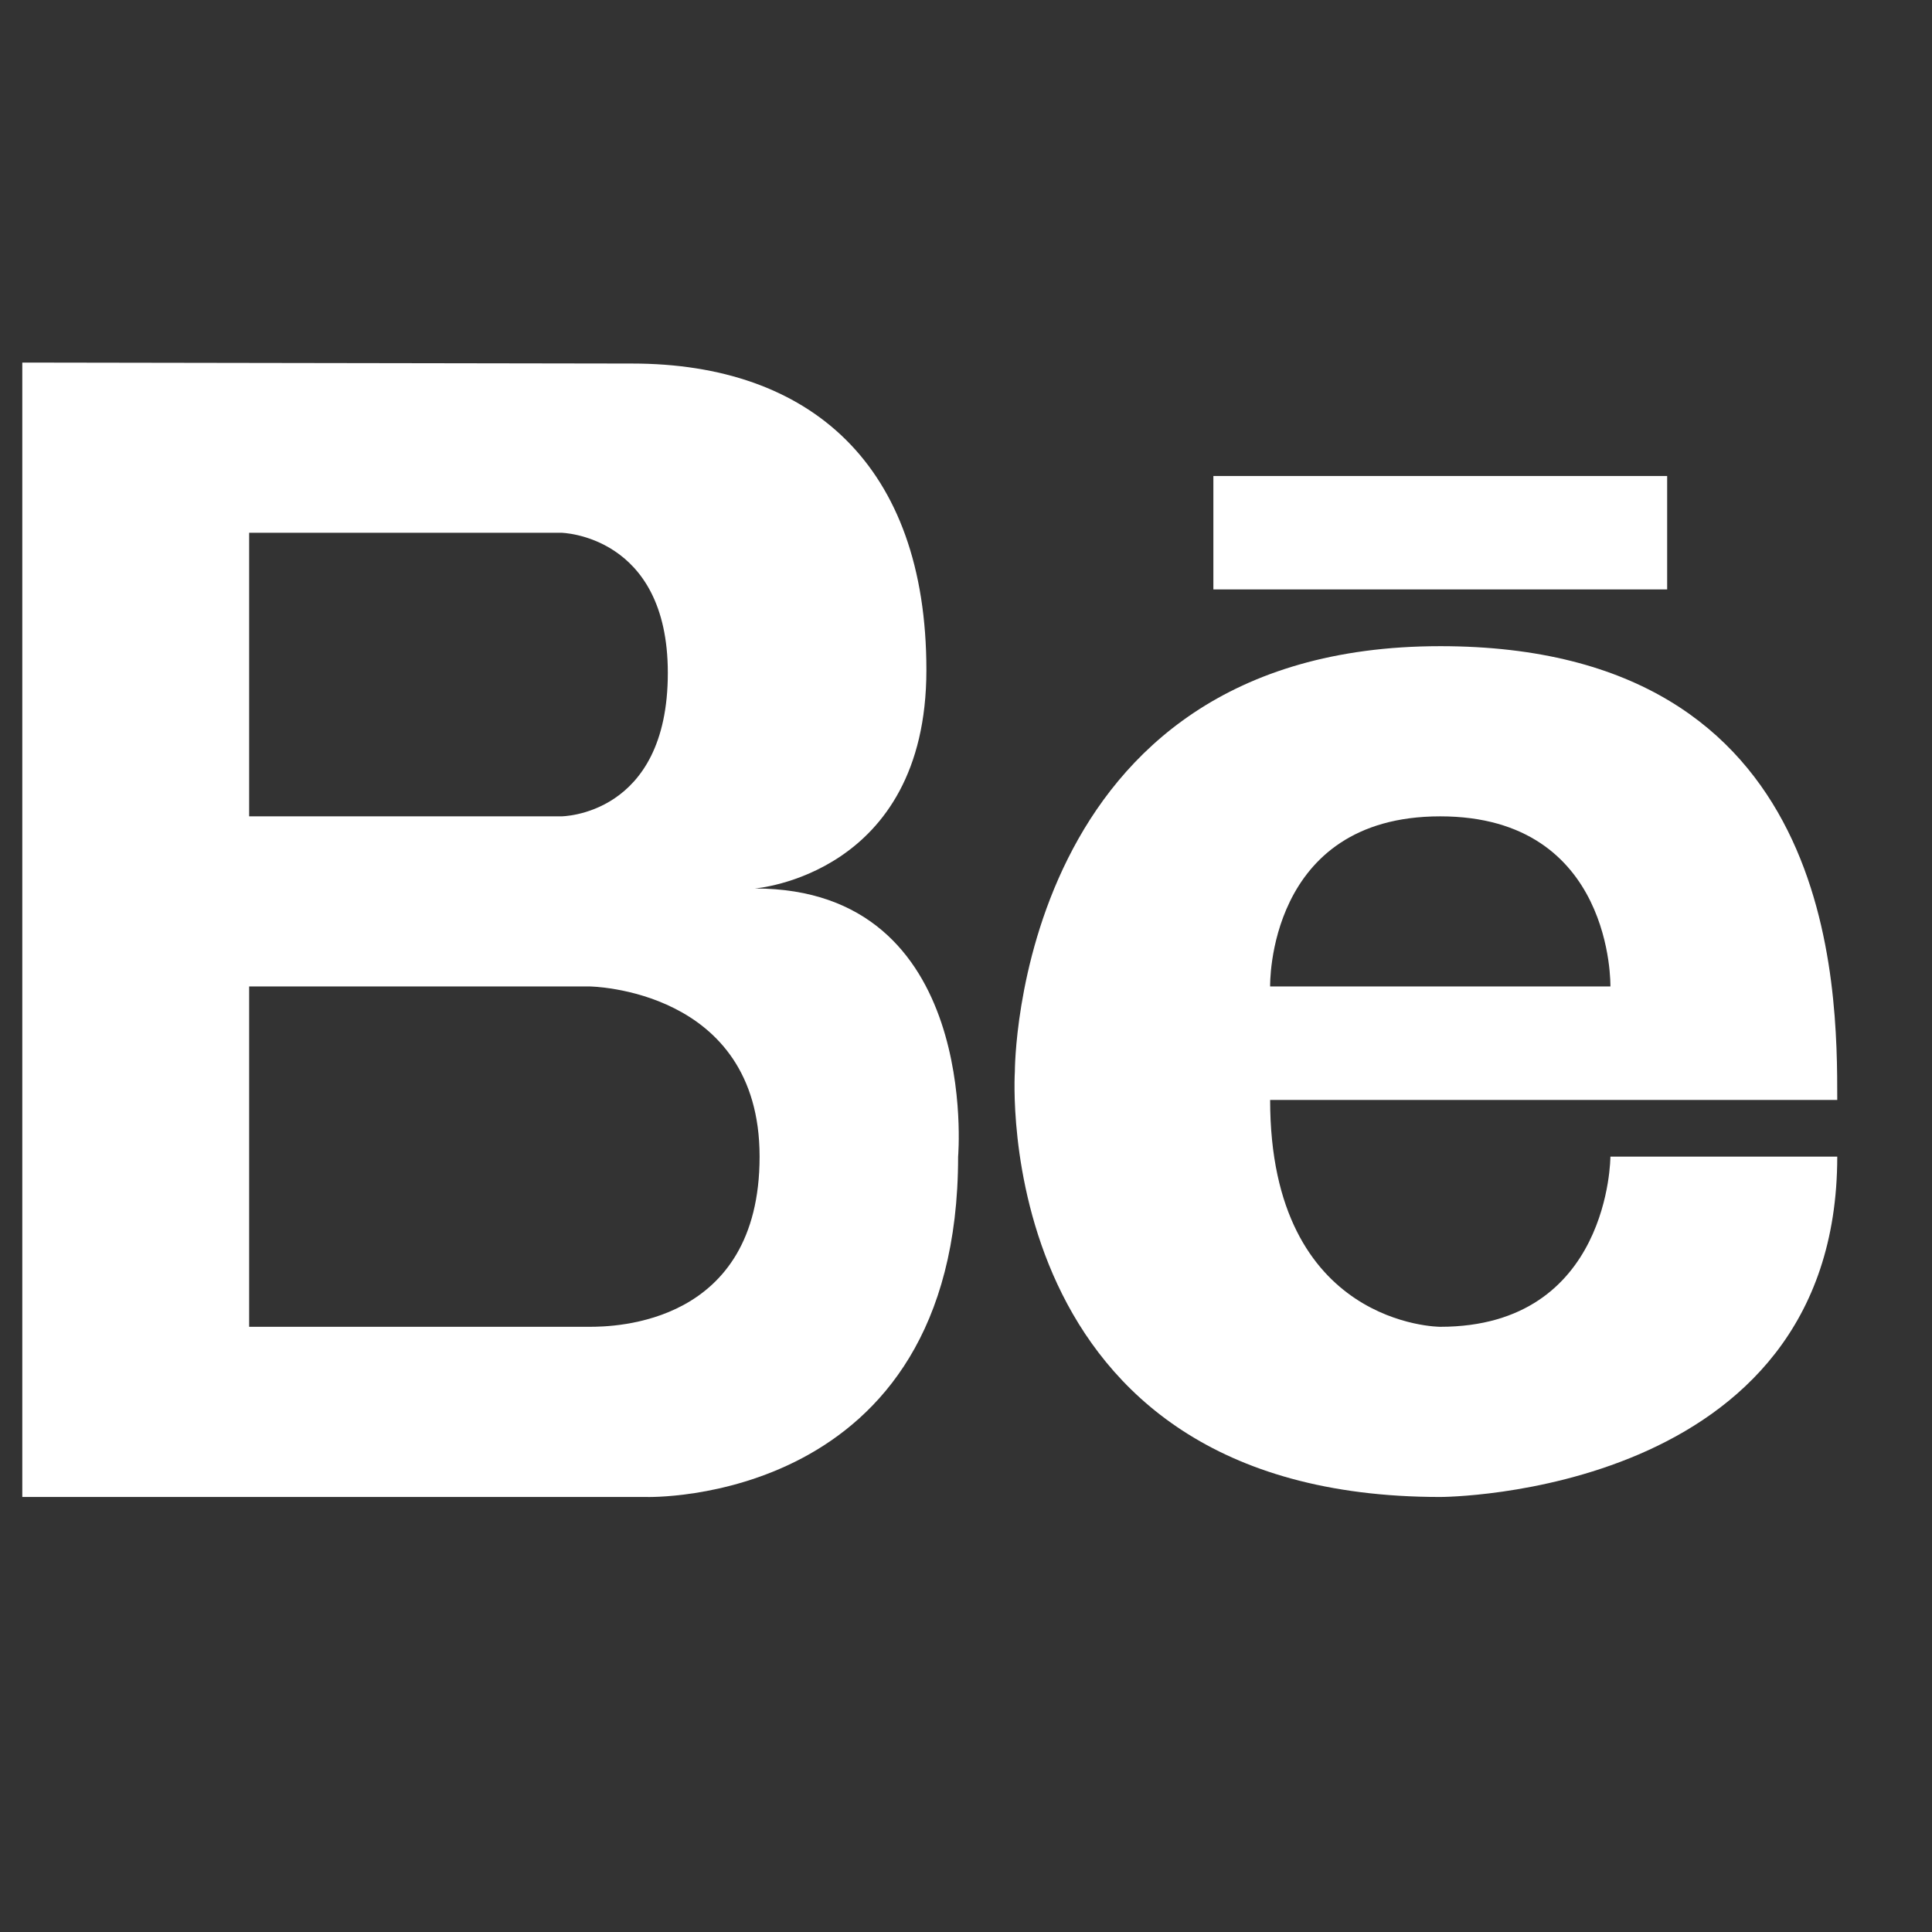 <?xml version="1.0" standalone="no"?><!DOCTYPE svg PUBLIC "-//W3C//DTD SVG 1.1//EN" "http://www.w3.org/Graphics/SVG/1.1/DTD/svg11.dtd"><svg width="100%" height="100%" viewBox="0 0 24 24" version="1.1" xmlns="http://www.w3.org/2000/svg" xmlns:xlink="http://www.w3.org/1999/xlink" xml:space="preserve" style="fill-rule:evenodd;clip-rule:evenodd;stroke-linejoin:round;stroke-miterlimit:1.414;"><rect x="0" y="0" width="24" height="24" fill="#333333" stroke="none"/><g><path d="M9.376,11.037c0,0 2.132,-0.162 2.132,-2.714c0,-2.55 -1.446,-3.807 -3.657,-3.807l-7.574,-0.012l0,14.092l7.75,0c0,0 3.875,0.122 3.875,-4.228c0,0 0.285,-3.331 -2.526,-3.331ZM3.095,6.618l3.875,0c0,0 1.326,0.022 1.326,1.741c0,1.782 -1.326,1.782 -1.326,1.782l-3.875,0l0,-3.523ZM7.322,16.482l-4.227,0l0,-4.228l4.227,0c0,0 2.114,0.022 2.114,2.114c0,2.092 -1.809,2.114 -2.114,2.114Z" style="fill:#fff;fill-rule:nonzero;"/><path d="M17.891,8.027c-5.293,0 -5.284,5.284 -5.284,5.284c0,0 -0.352,5.285 5.284,5.285c0,0 4.932,0 4.932,-4.228l-2.818,0c0,0 0,2.114 -2.114,2.114c0,0 -2.113,0 -2.113,-2.818c0,0 5.636,0 7.045,0c0,-1.41 0,-5.637 -4.932,-5.637ZM15.778,12.254c0,0 -0.047,-2.113 2.113,-2.113c2.16,0 2.114,2.113 2.114,2.113l-4.227,0Z" style="fill:#fff;fill-rule:nonzero;"/><rect x="15.073" y="5.913" width="5.637" height="1.409" style="fill:#fff;"/></g></svg>